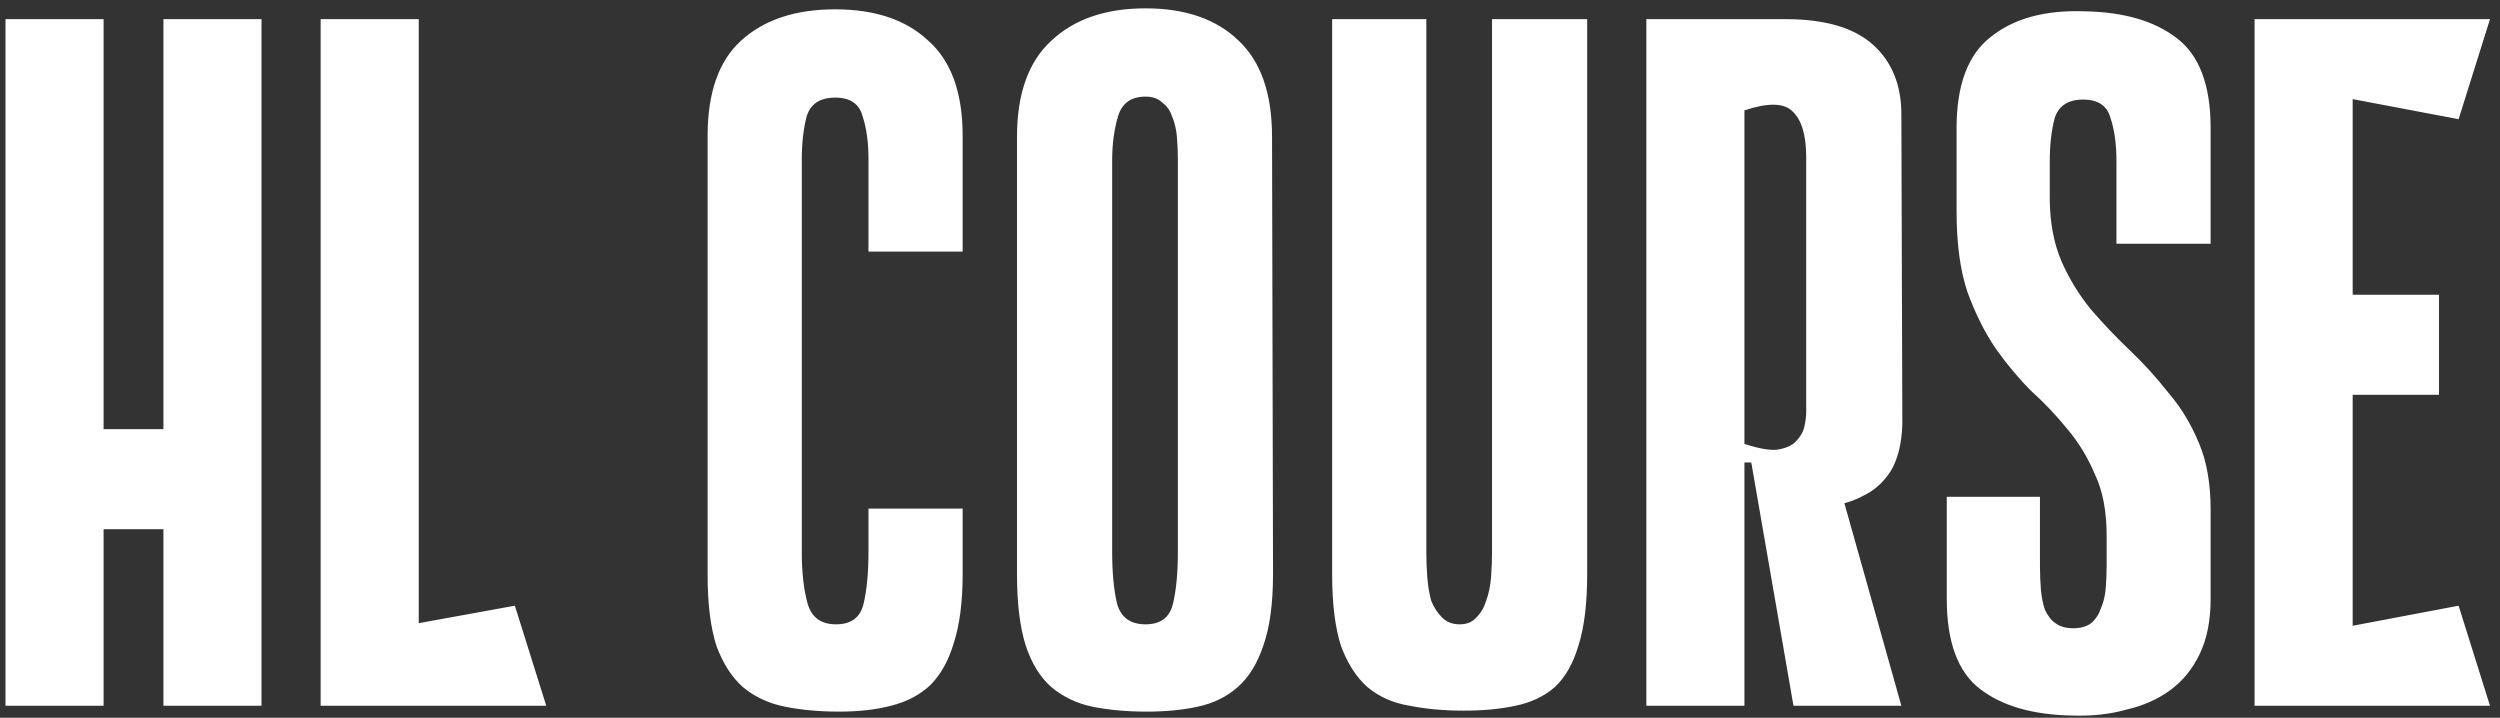 <svg width="209" height="60" viewBox="0 0 209 60" fill="none" xmlns="http://www.w3.org/2000/svg">
<rect x="0" y="0" width="209" height="60" fill="#333333" stroke="none"/>
<path d="M13.662 1.6H21.862V59H13.662V1.6ZM0.46 1.6H8.66V59H0.46V1.6ZM19.32 44.24H3.74V35.876H19.32V44.24ZM35.006 1.6V59H26.806V1.6H35.006ZM26.806 59V53.588L43.042 50.636L45.666 59H26.806ZM72.605 42.518H80.477V48.012C80.477 50.308 80.231 52.221 79.739 53.752C79.302 55.228 78.646 56.403 77.771 57.278C76.897 58.098 75.803 58.672 74.491 59C73.234 59.328 71.785 59.492 70.145 59.492C68.505 59.492 67.002 59.355 65.635 59.082C64.269 58.809 63.093 58.262 62.109 57.442C61.18 56.622 60.442 55.474 59.895 53.998C59.403 52.467 59.157 50.499 59.157 48.094V11.358C59.157 7.75 60.087 5.099 61.945 3.404C63.859 1.655 66.483 0.78 69.817 0.78C73.152 0.78 75.749 1.655 77.607 3.404C79.521 5.099 80.477 7.75 80.477 11.358V21.034H72.605V13.326C72.605 11.905 72.441 10.702 72.113 9.718C71.84 8.679 71.075 8.16 69.817 8.16C68.56 8.16 67.767 8.679 67.439 9.718C67.166 10.757 67.029 11.959 67.029 13.326V46.126C67.029 47.875 67.193 49.324 67.521 50.472C67.849 51.62 68.642 52.194 69.899 52.194C71.157 52.194 71.922 51.62 72.195 50.472C72.469 49.324 72.605 47.875 72.605 46.126V42.518ZM106.425 48.012C106.425 50.472 106.151 52.467 105.605 53.998C105.113 55.474 104.402 56.622 103.473 57.442C102.543 58.262 101.423 58.809 100.111 59.082C98.853 59.355 97.432 59.492 95.847 59.492C94.207 59.492 92.703 59.355 91.337 59.082C90.025 58.809 88.876 58.262 87.892 57.442C86.963 56.622 86.252 55.474 85.76 53.998C85.269 52.467 85.022 50.472 85.022 48.012V11.44C85.022 7.832 85.979 5.153 87.892 3.404C89.806 1.6 92.43 0.698 95.764 0.698C99.099 0.698 101.696 1.6 103.555 3.404C105.413 5.153 106.343 7.832 106.343 11.44L106.425 48.012ZM95.764 8.078C94.562 8.078 93.796 8.625 93.469 9.718C93.141 10.811 92.977 12.041 92.977 13.408V46.126C92.977 47.875 93.113 49.324 93.386 50.472C93.715 51.62 94.507 52.194 95.764 52.194C97.022 52.194 97.787 51.62 98.061 50.472C98.334 49.324 98.471 47.875 98.471 46.126V13.408C98.471 12.697 98.443 12.041 98.388 11.44C98.334 10.784 98.197 10.21 97.978 9.718C97.814 9.226 97.541 8.843 97.159 8.57C96.831 8.242 96.366 8.078 95.764 8.078ZM124.734 1.6H132.688V48.012C132.688 50.472 132.442 52.467 131.95 53.998C131.513 55.474 130.857 56.622 129.982 57.442C129.108 58.207 128.014 58.727 126.702 59C125.445 59.273 123.996 59.41 122.356 59.41C120.716 59.41 119.213 59.273 117.846 59C116.48 58.781 115.304 58.262 114.32 57.442C113.391 56.622 112.653 55.474 112.106 53.998C111.614 52.467 111.368 50.472 111.368 48.012V1.6H119.24V46.126C119.24 46.837 119.268 47.547 119.322 48.258C119.377 48.969 119.486 49.625 119.65 50.226C119.869 50.773 120.17 51.237 120.552 51.62C120.935 52.003 121.427 52.194 122.028 52.194C122.63 52.194 123.094 52.003 123.422 51.62C123.805 51.237 124.078 50.773 124.242 50.226C124.461 49.625 124.598 48.969 124.652 48.258C124.707 47.547 124.734 46.837 124.734 46.126V1.6ZM145.834 40.878V59H137.634V1.6H149.278C152.558 1.6 154.99 2.311 156.576 3.732C158.161 5.153 158.954 7.094 158.954 9.554L159.036 35.466C158.981 37.106 158.653 38.418 158.052 39.402C157.45 40.331 156.685 41.015 155.756 41.452C155.154 41.78 154.471 42.026 153.706 42.19C152.995 42.299 152.339 42.327 151.738 42.272C150.59 42.163 149.688 41.917 149.032 41.534C148.43 41.151 147.966 40.769 147.638 40.386C147.31 39.949 147.064 39.566 146.9 39.238C146.736 38.855 146.544 38.664 146.326 38.664H145.834V40.878ZM145.834 9.226V37.106C146.982 37.489 147.884 37.653 148.54 37.598C149.25 37.489 149.77 37.27 150.098 36.942C150.48 36.559 150.726 36.149 150.836 35.712C150.945 35.22 151 34.783 151 34.4V13.162C151 11.303 150.617 10.019 149.852 9.308C149.141 8.597 147.802 8.57 145.834 9.226ZM152.886 37.434L158.954 59H149.934L146.408 38.664L152.886 37.434ZM171.36 16.524C171.36 18.547 171.688 20.323 172.344 21.854C173 23.33 173.82 24.669 174.804 25.872C175.842 27.075 176.936 28.223 178.084 29.316C179.232 30.409 180.298 31.585 181.282 32.842C182.32 34.045 183.168 35.439 183.824 37.024C184.48 38.555 184.808 40.413 184.808 42.6V50.062C184.808 51.866 184.507 53.397 183.906 54.654C183.304 55.911 182.484 56.923 181.446 57.688C180.407 58.453 179.177 59 177.756 59.328C176.389 59.711 174.886 59.875 173.246 59.82C169.966 59.765 167.396 59.027 165.538 57.606C163.679 56.185 162.75 53.67 162.75 50.062V41.534H170.54V47.274C170.54 47.985 170.567 48.668 170.622 49.324C170.676 49.925 170.786 50.472 170.95 50.964C171.168 51.456 171.469 51.839 171.852 52.112C172.234 52.385 172.726 52.522 173.328 52.522C173.929 52.522 174.421 52.385 174.804 52.112C175.186 51.784 175.46 51.374 175.624 50.882C175.842 50.39 175.979 49.843 176.034 49.242C176.088 48.586 176.116 47.93 176.116 47.274V44.814C176.116 42.737 175.788 41.015 175.132 39.648C174.53 38.227 173.765 36.969 172.836 35.876C171.906 34.728 170.895 33.662 169.802 32.678C168.763 31.639 167.779 30.464 166.85 29.152C165.92 27.785 165.128 26.2 164.472 24.396C163.87 22.592 163.57 20.351 163.57 17.672V10.702C163.57 7.094 164.526 4.552 166.44 3.076C168.353 1.545 170.95 0.835 174.23 0.944C177.51 0.999 180.079 1.737 181.938 3.158C183.851 4.579 184.808 7.094 184.808 10.702V20.378H176.936V13.49C176.936 12.069 176.772 10.866 176.444 9.882C176.17 8.843 175.405 8.324 174.148 8.324C172.89 8.324 172.098 8.843 171.77 9.882C171.496 10.921 171.36 12.123 171.36 13.49V16.524ZM188.483 1.6H196.683V59H188.483V1.6ZM205.539 9.964L189.959 7.012L189.303 1.6H208.163L205.539 9.964ZM203.899 33.006H190.697V24.642H203.899V33.006ZM189.303 59L189.959 53.588L205.539 50.636L208.163 59H189.303Z" fill="white"/>
</svg>
